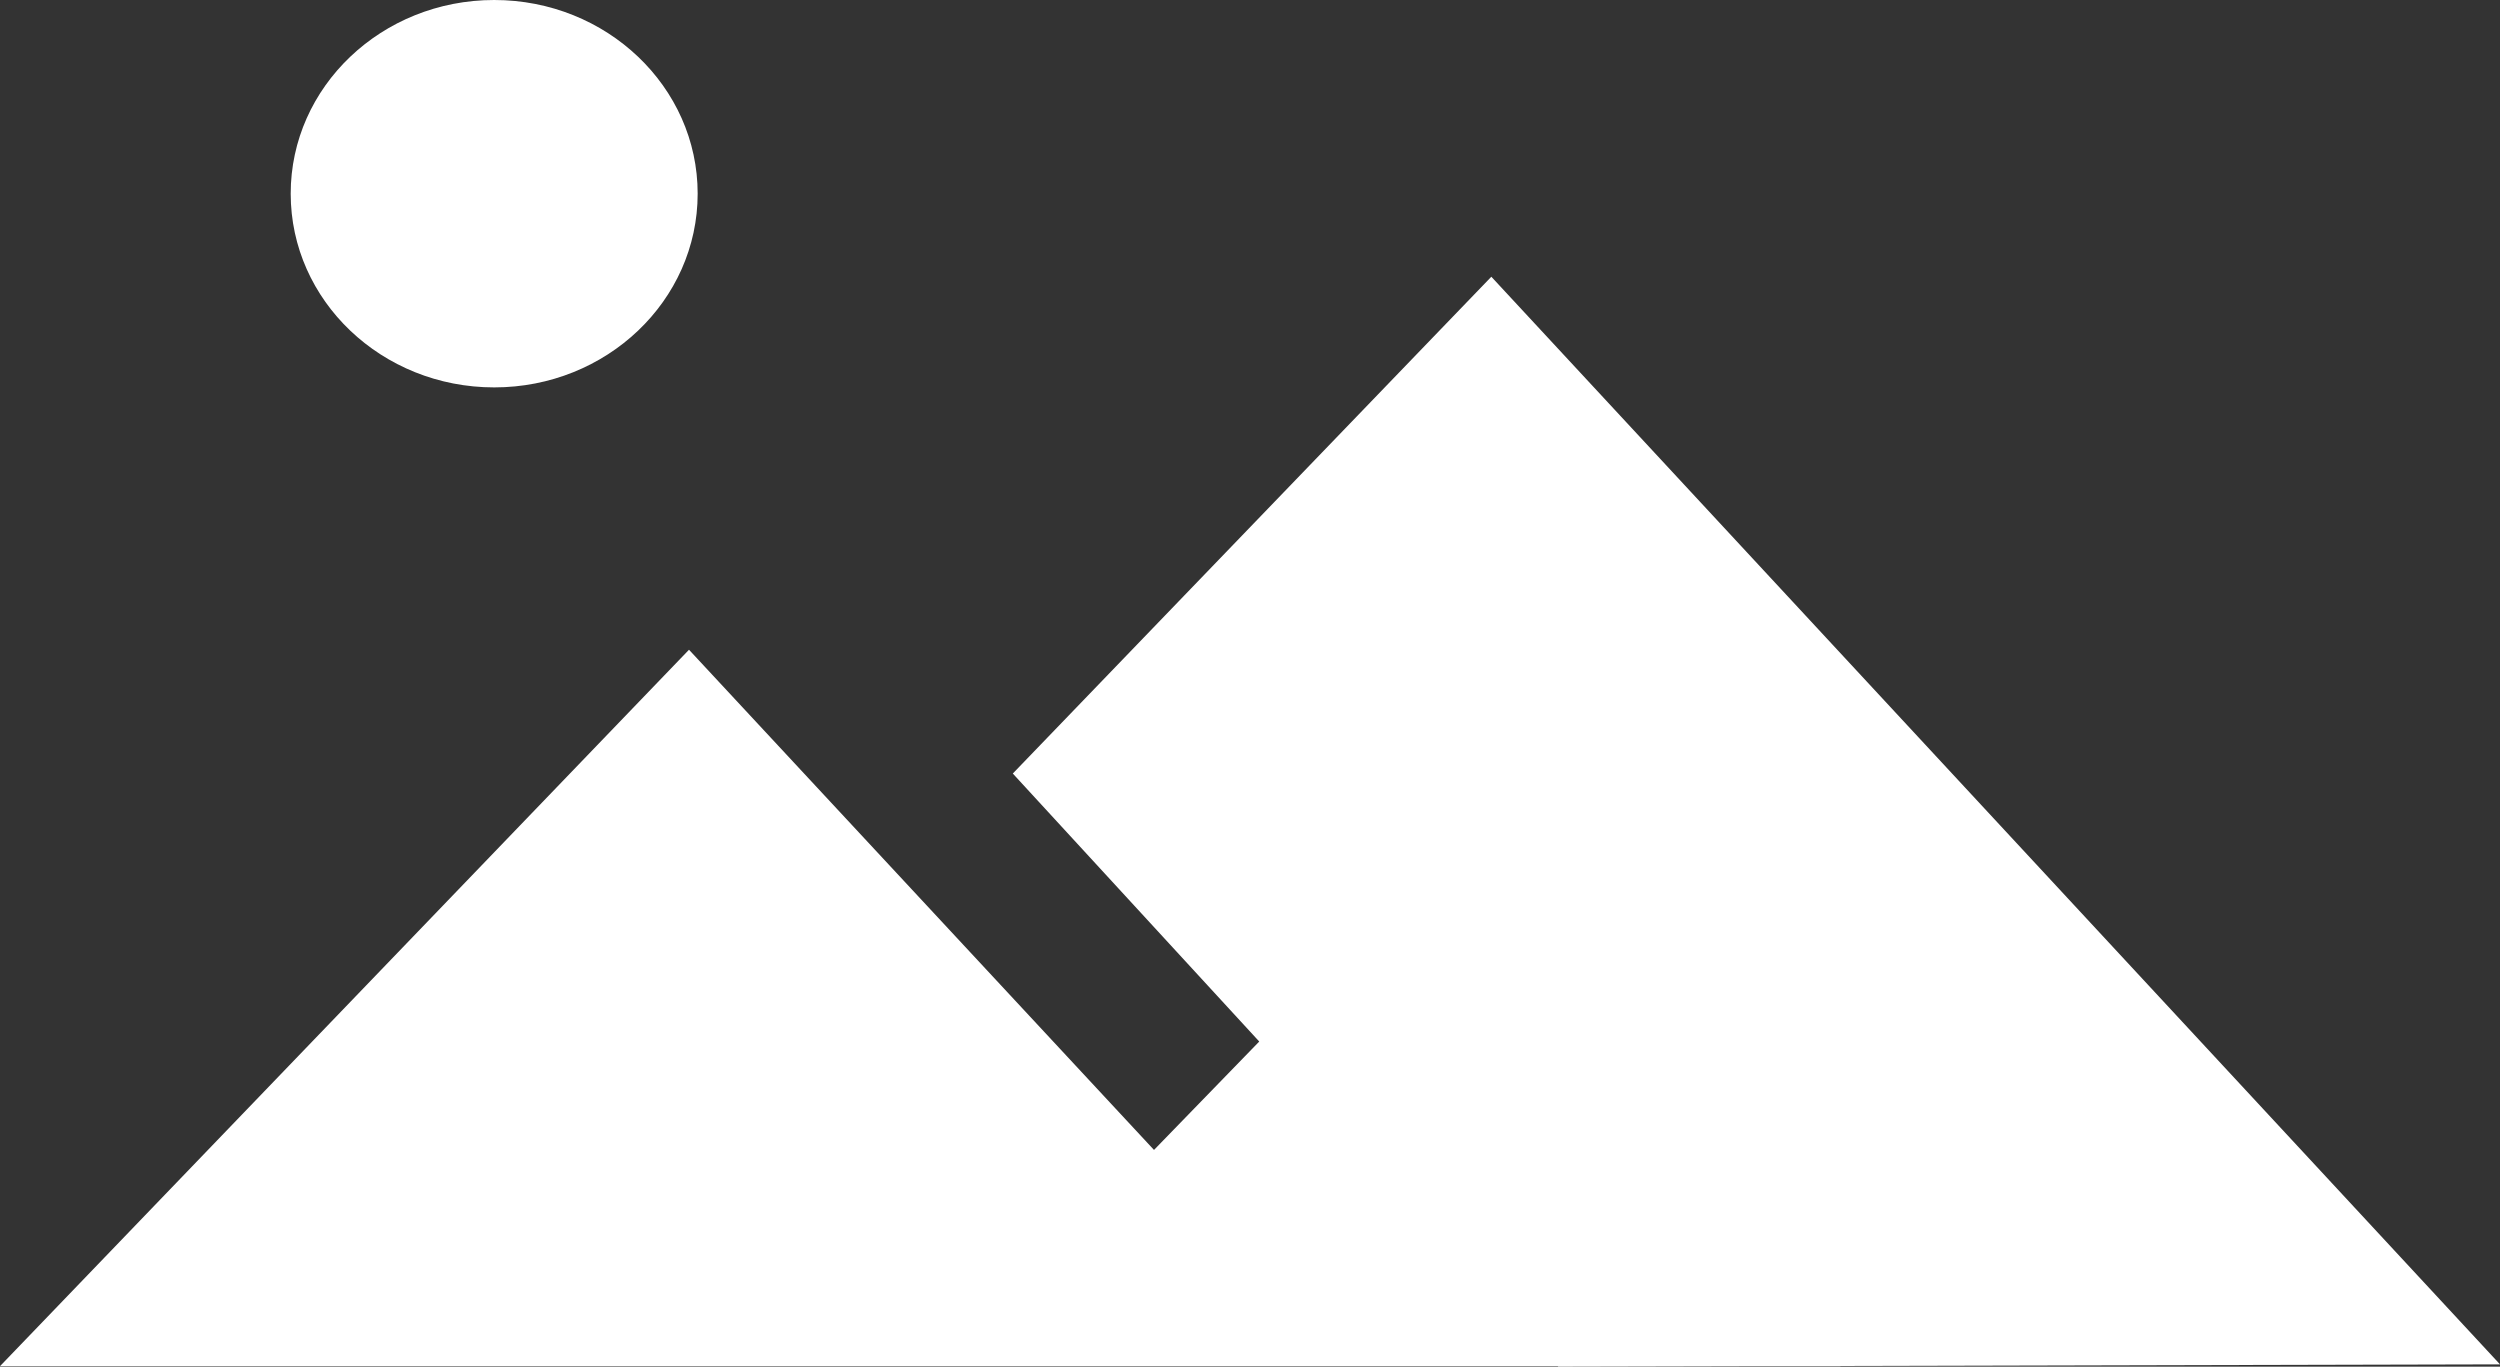 <svg width="75" height="41" viewBox="0 0 75 41" xmlns="http://www.w3.org/2000/svg"><rect x="0" y="0" width="75" height="41" fill="#333333" stroke="none"/><title>Image</title><path d="M34.62 34.498l3.157-3.252-7.393-8.04L44.74 8.302 75 40.931l-19.793.048.008.006H52.99L46.747 41l-.014-.015H0l20.67-21.493 13.95 15.006zM14.826 11.622c-3.372 0-6.105-2.602-6.105-5.811C8.72 2.6 11.454 0 14.826 0c3.371 0 6.104 2.602 6.104 5.81 0 3.21-2.733 5.812-6.104 5.812z" fill="#FFF" fill-rule="evenodd"/></svg>